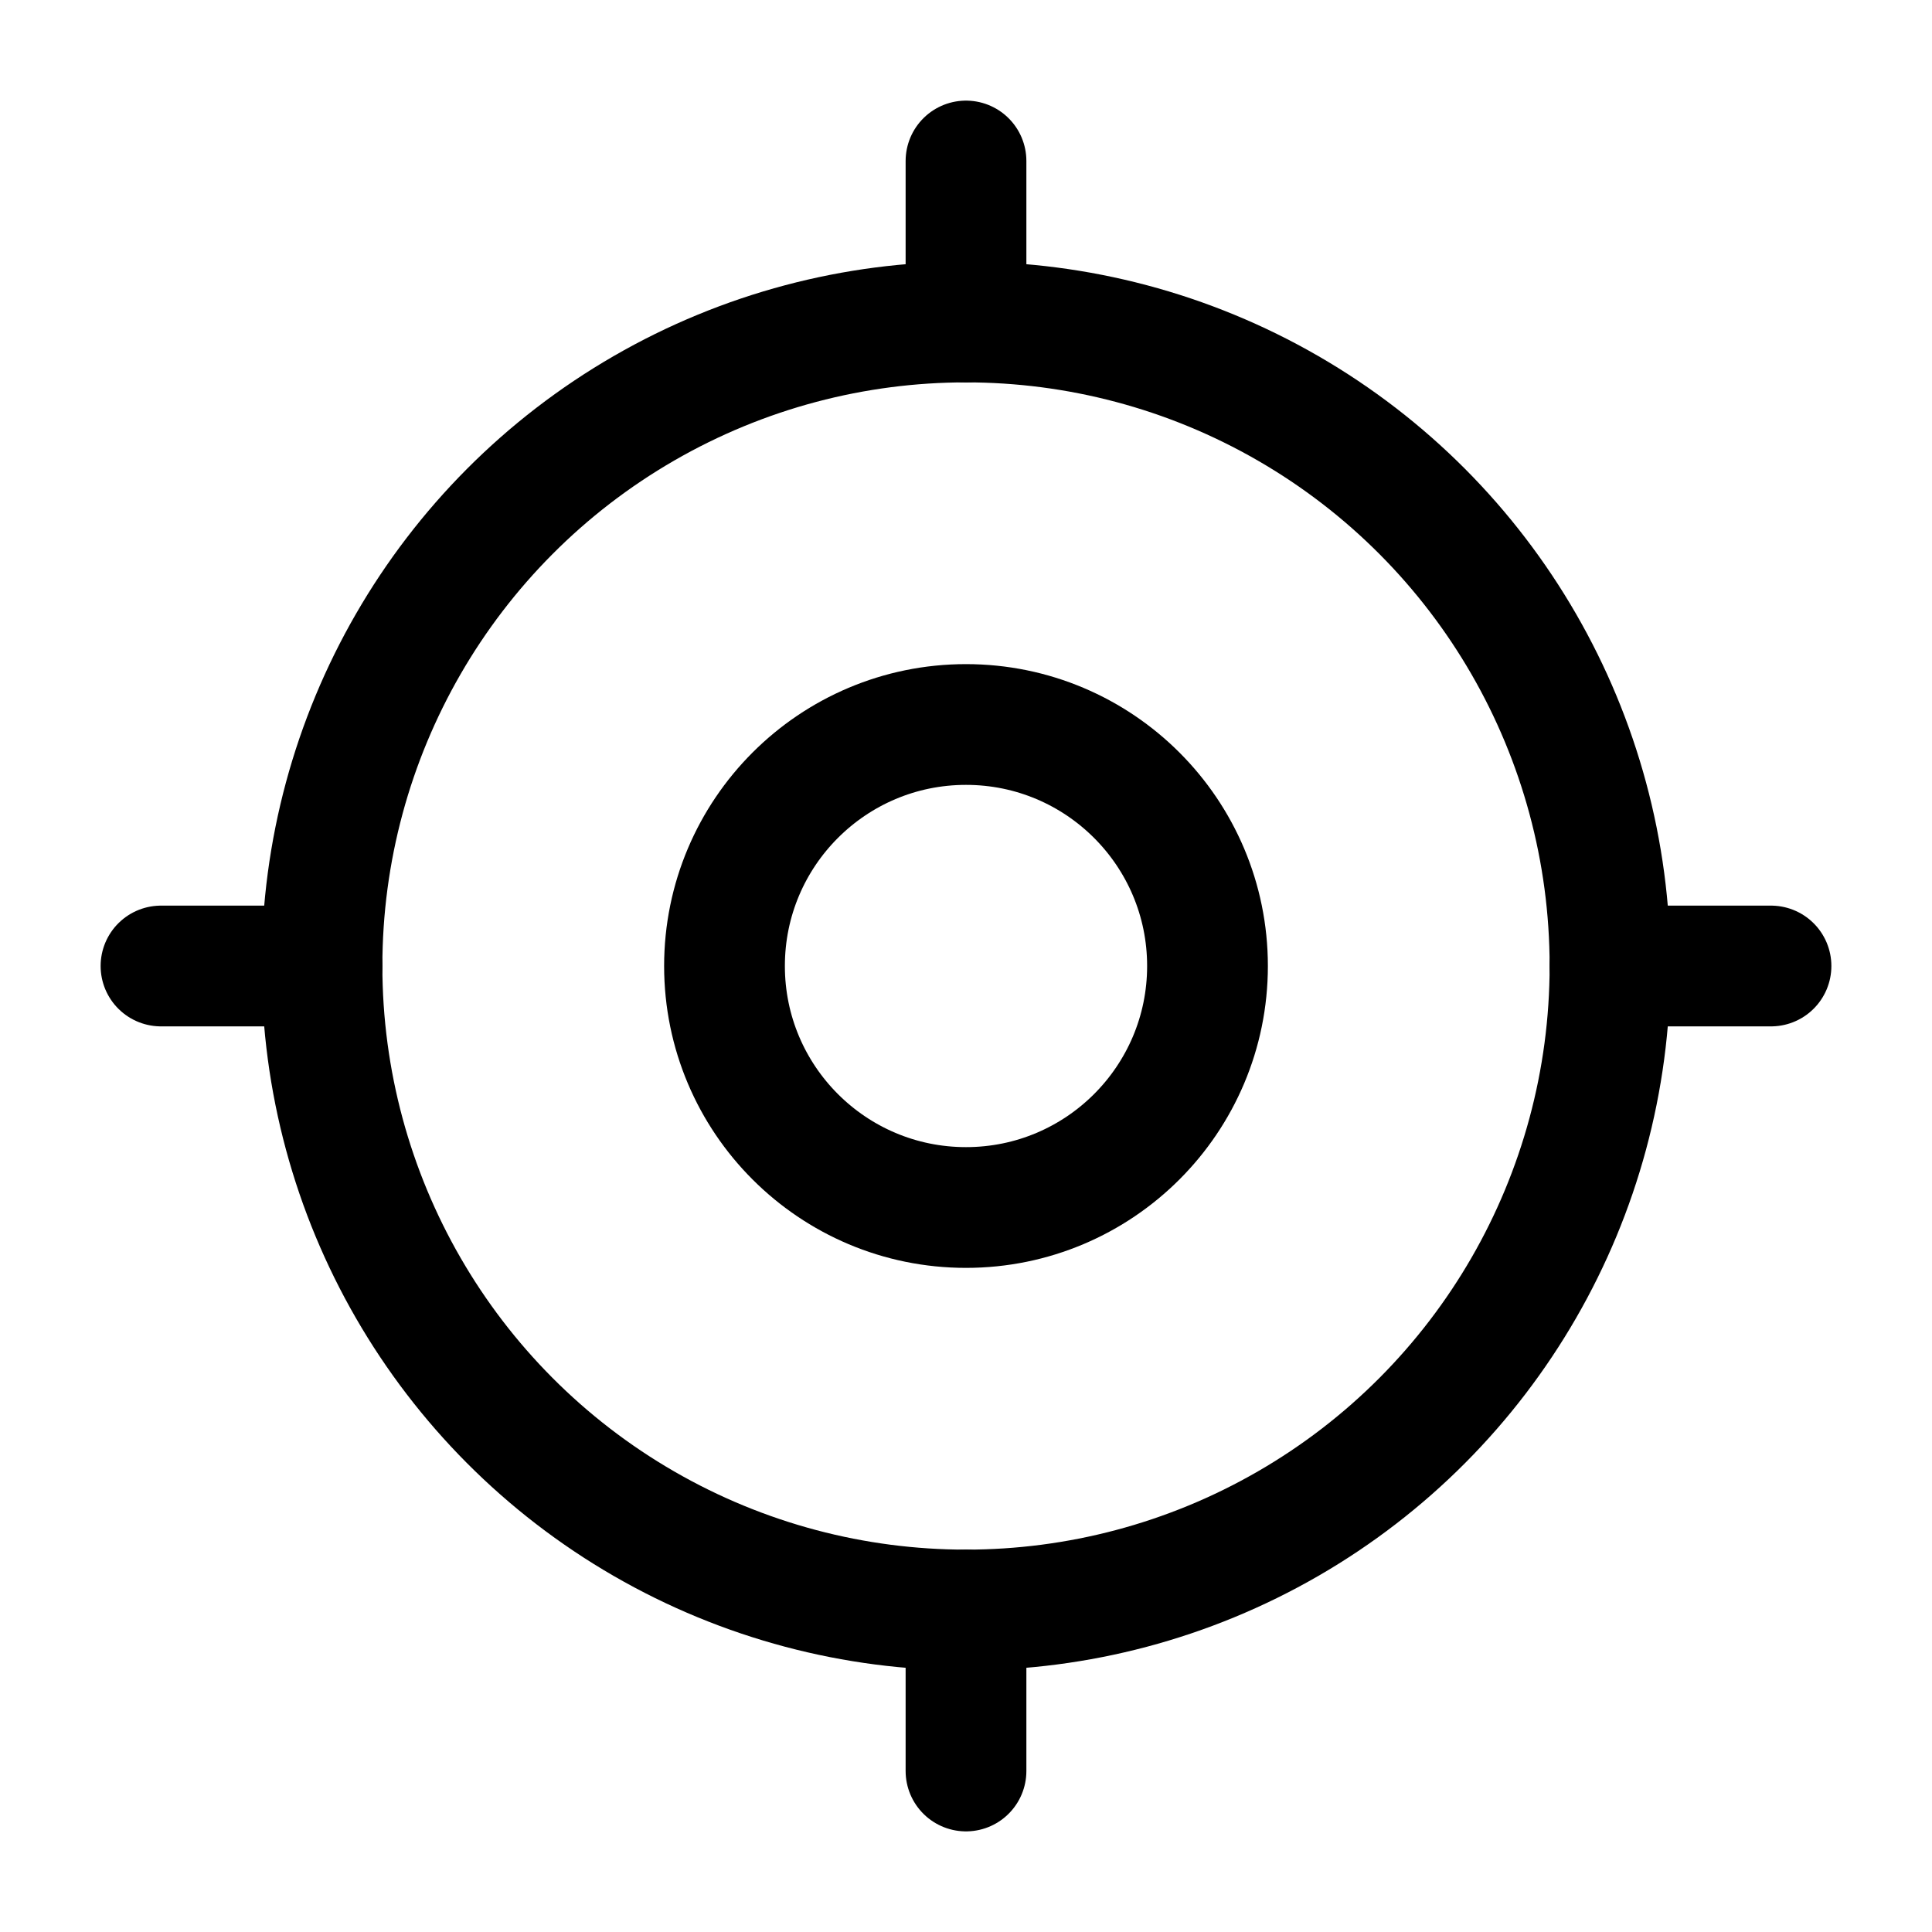 <svg xmlns="http://www.w3.org/2000/svg" class="icon icon-tabler icon-tabler-current-location" width="44" height="44" viewBox="0 0 24 24" stroke-width="1.5" stroke="currentColor" fill="none" stroke-linecap="round" stroke-linejoin="round">
  <path stroke="none" d="M0 0h24v24H0z" fill="none"></path>
  <circle cx="12" cy="12" r="3"></circle>
  <circle cx="12" cy="12" r="8"></circle>
  <line x1="12" y1="2" x2="12" y2="4"></line>
  <line x1="12" y1="20" x2="12" y2="22"></line>
  <line x1="20" y1="12" x2="22" y2="12"></line>
  <line x1="2" y1="12" x2="4" y2="12"></line>
</svg>